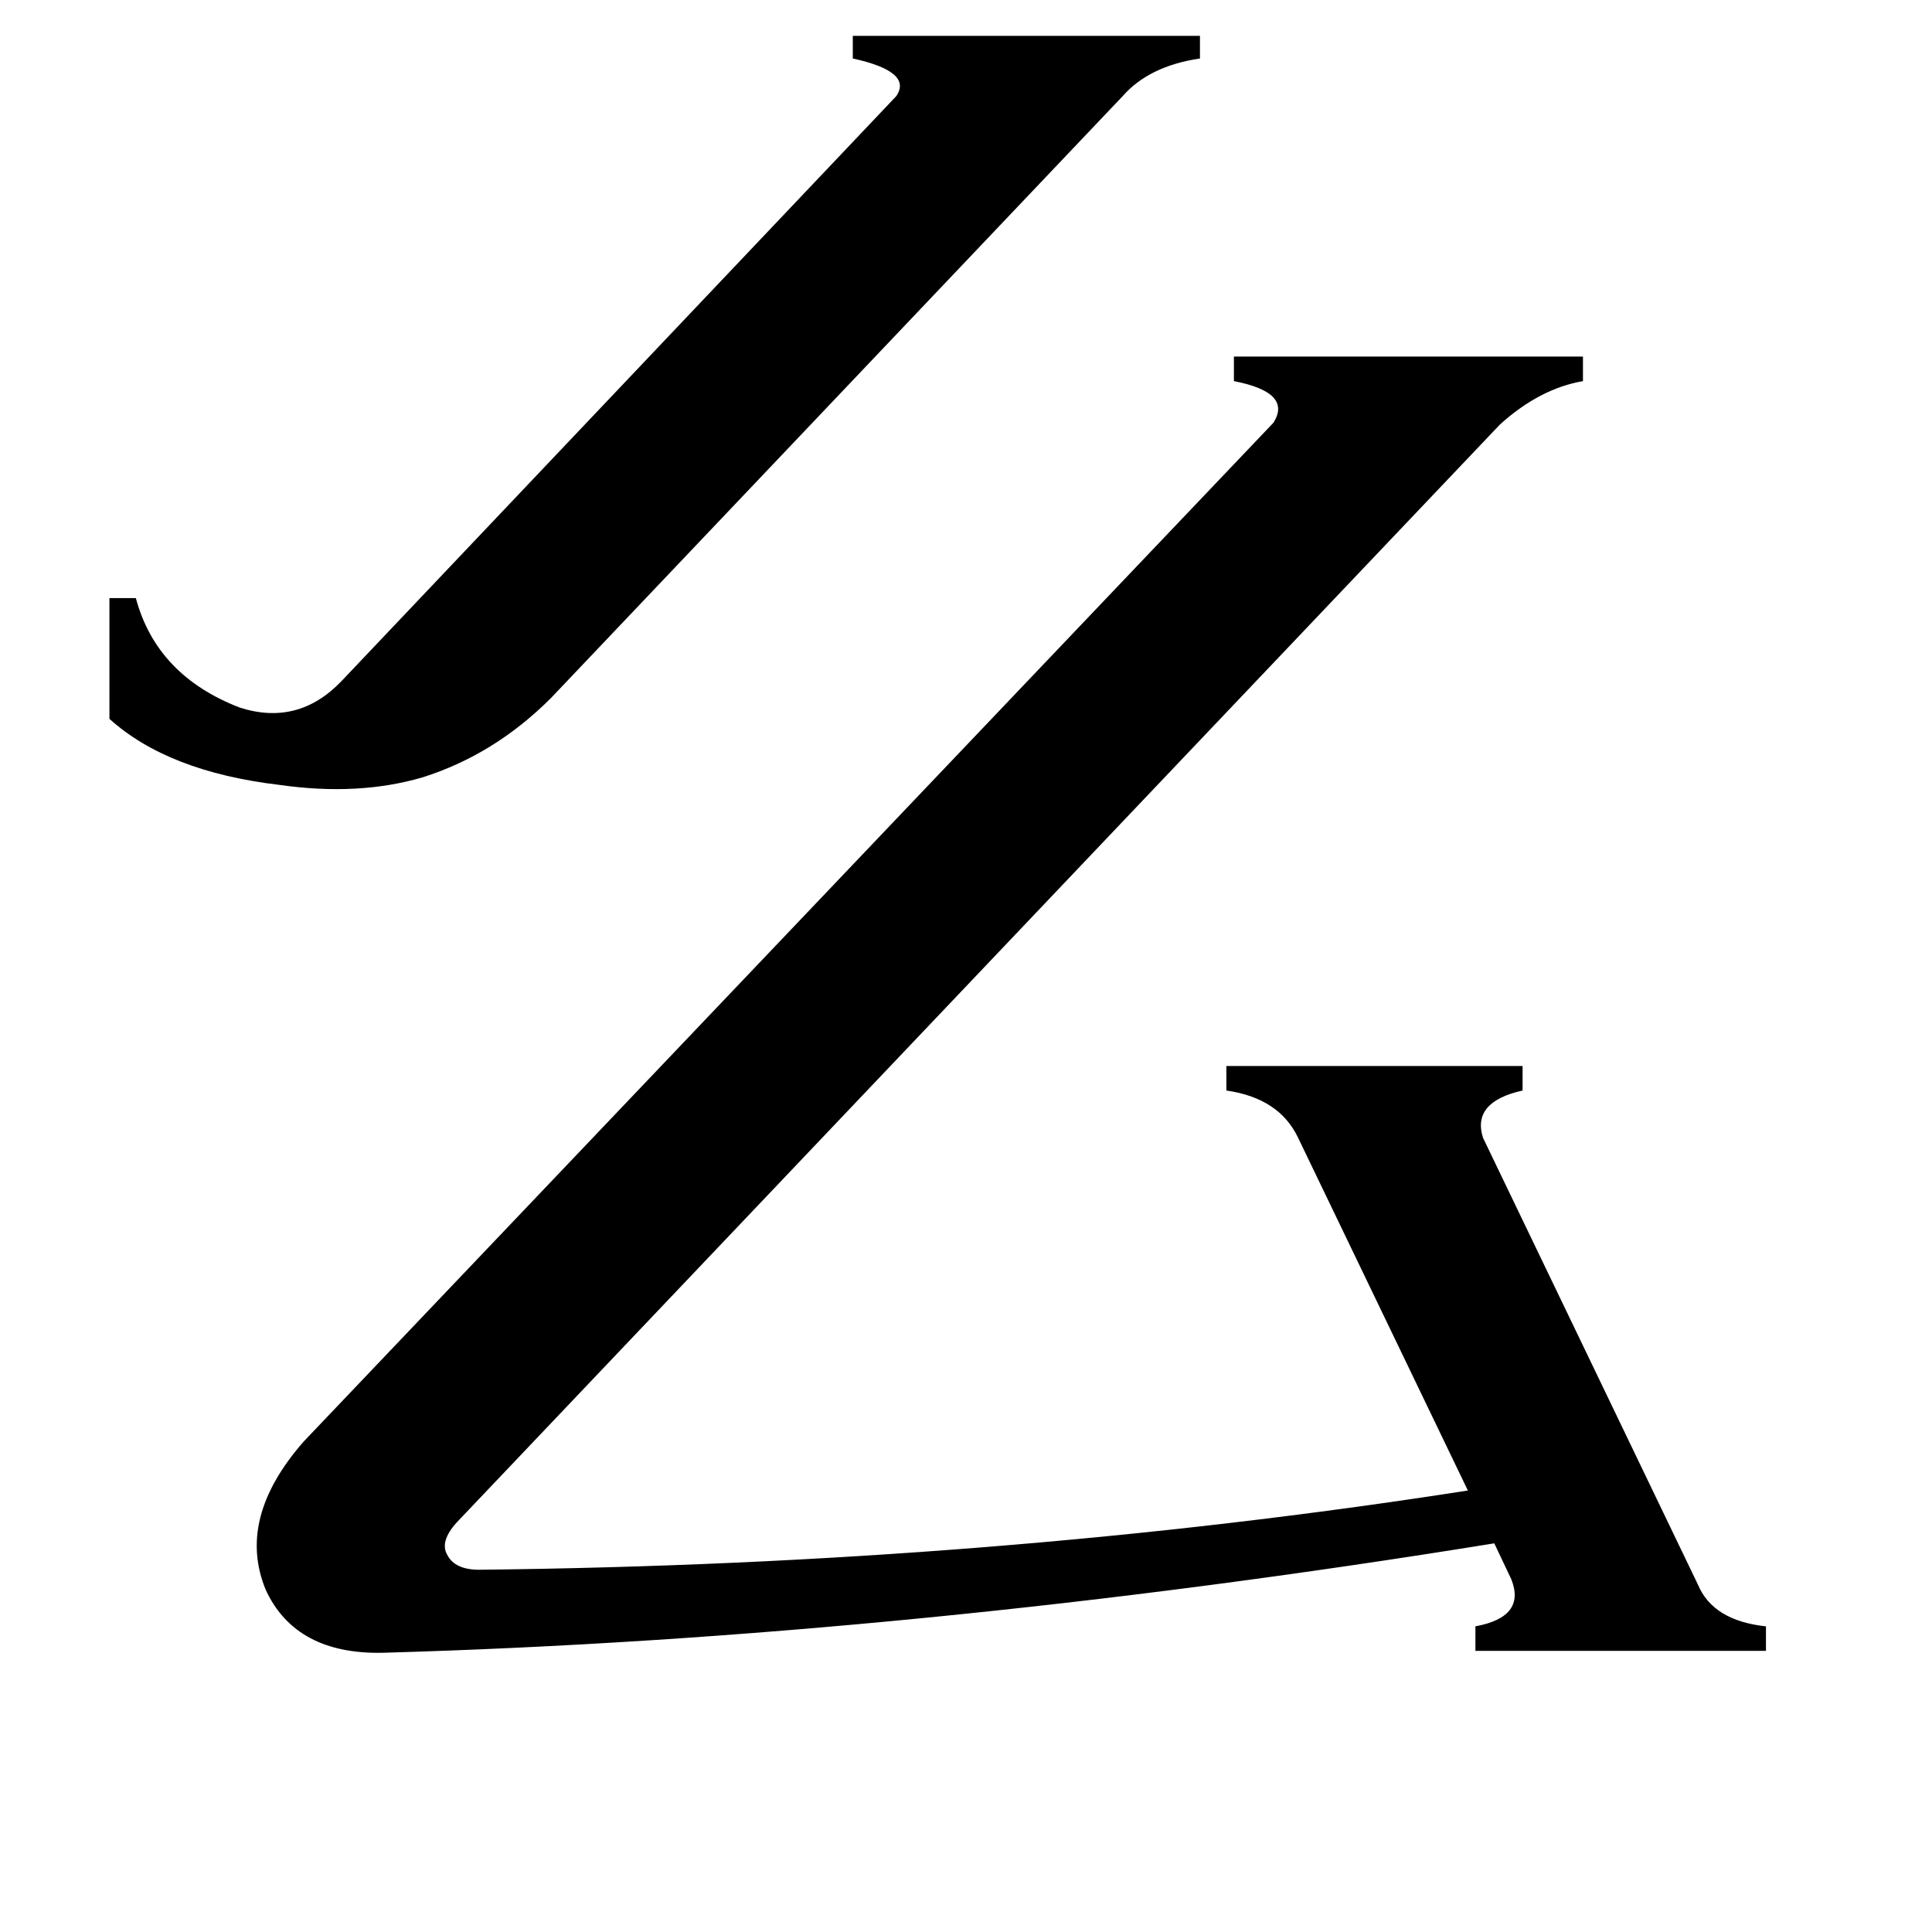 <svg xmlns="http://www.w3.org/2000/svg" viewBox="0 -800 1024 1024">
	<path fill="#000000" d="M292 -430Q262 -400 224 -388Q190 -378 148 -384Q89 -391 58 -419V-483H72Q83 -442 127 -425Q158 -415 181 -439L475 -749Q484 -762 452 -769V-781H636V-769Q609 -765 595 -749ZM242 7Q233 17 237 24Q241 32 254 32Q528 29 778 -10L688 -197Q678 -218 650 -222V-235H807V-222Q780 -216 786 -197L900 40Q908 59 936 62V75H782V62Q809 57 801 37L792 18Q483 68 203 76Q157 77 141 43Q125 5 161 -36L675 -576Q685 -592 654 -598V-611H839V-598Q816 -594 795 -575Z"/>
</svg>